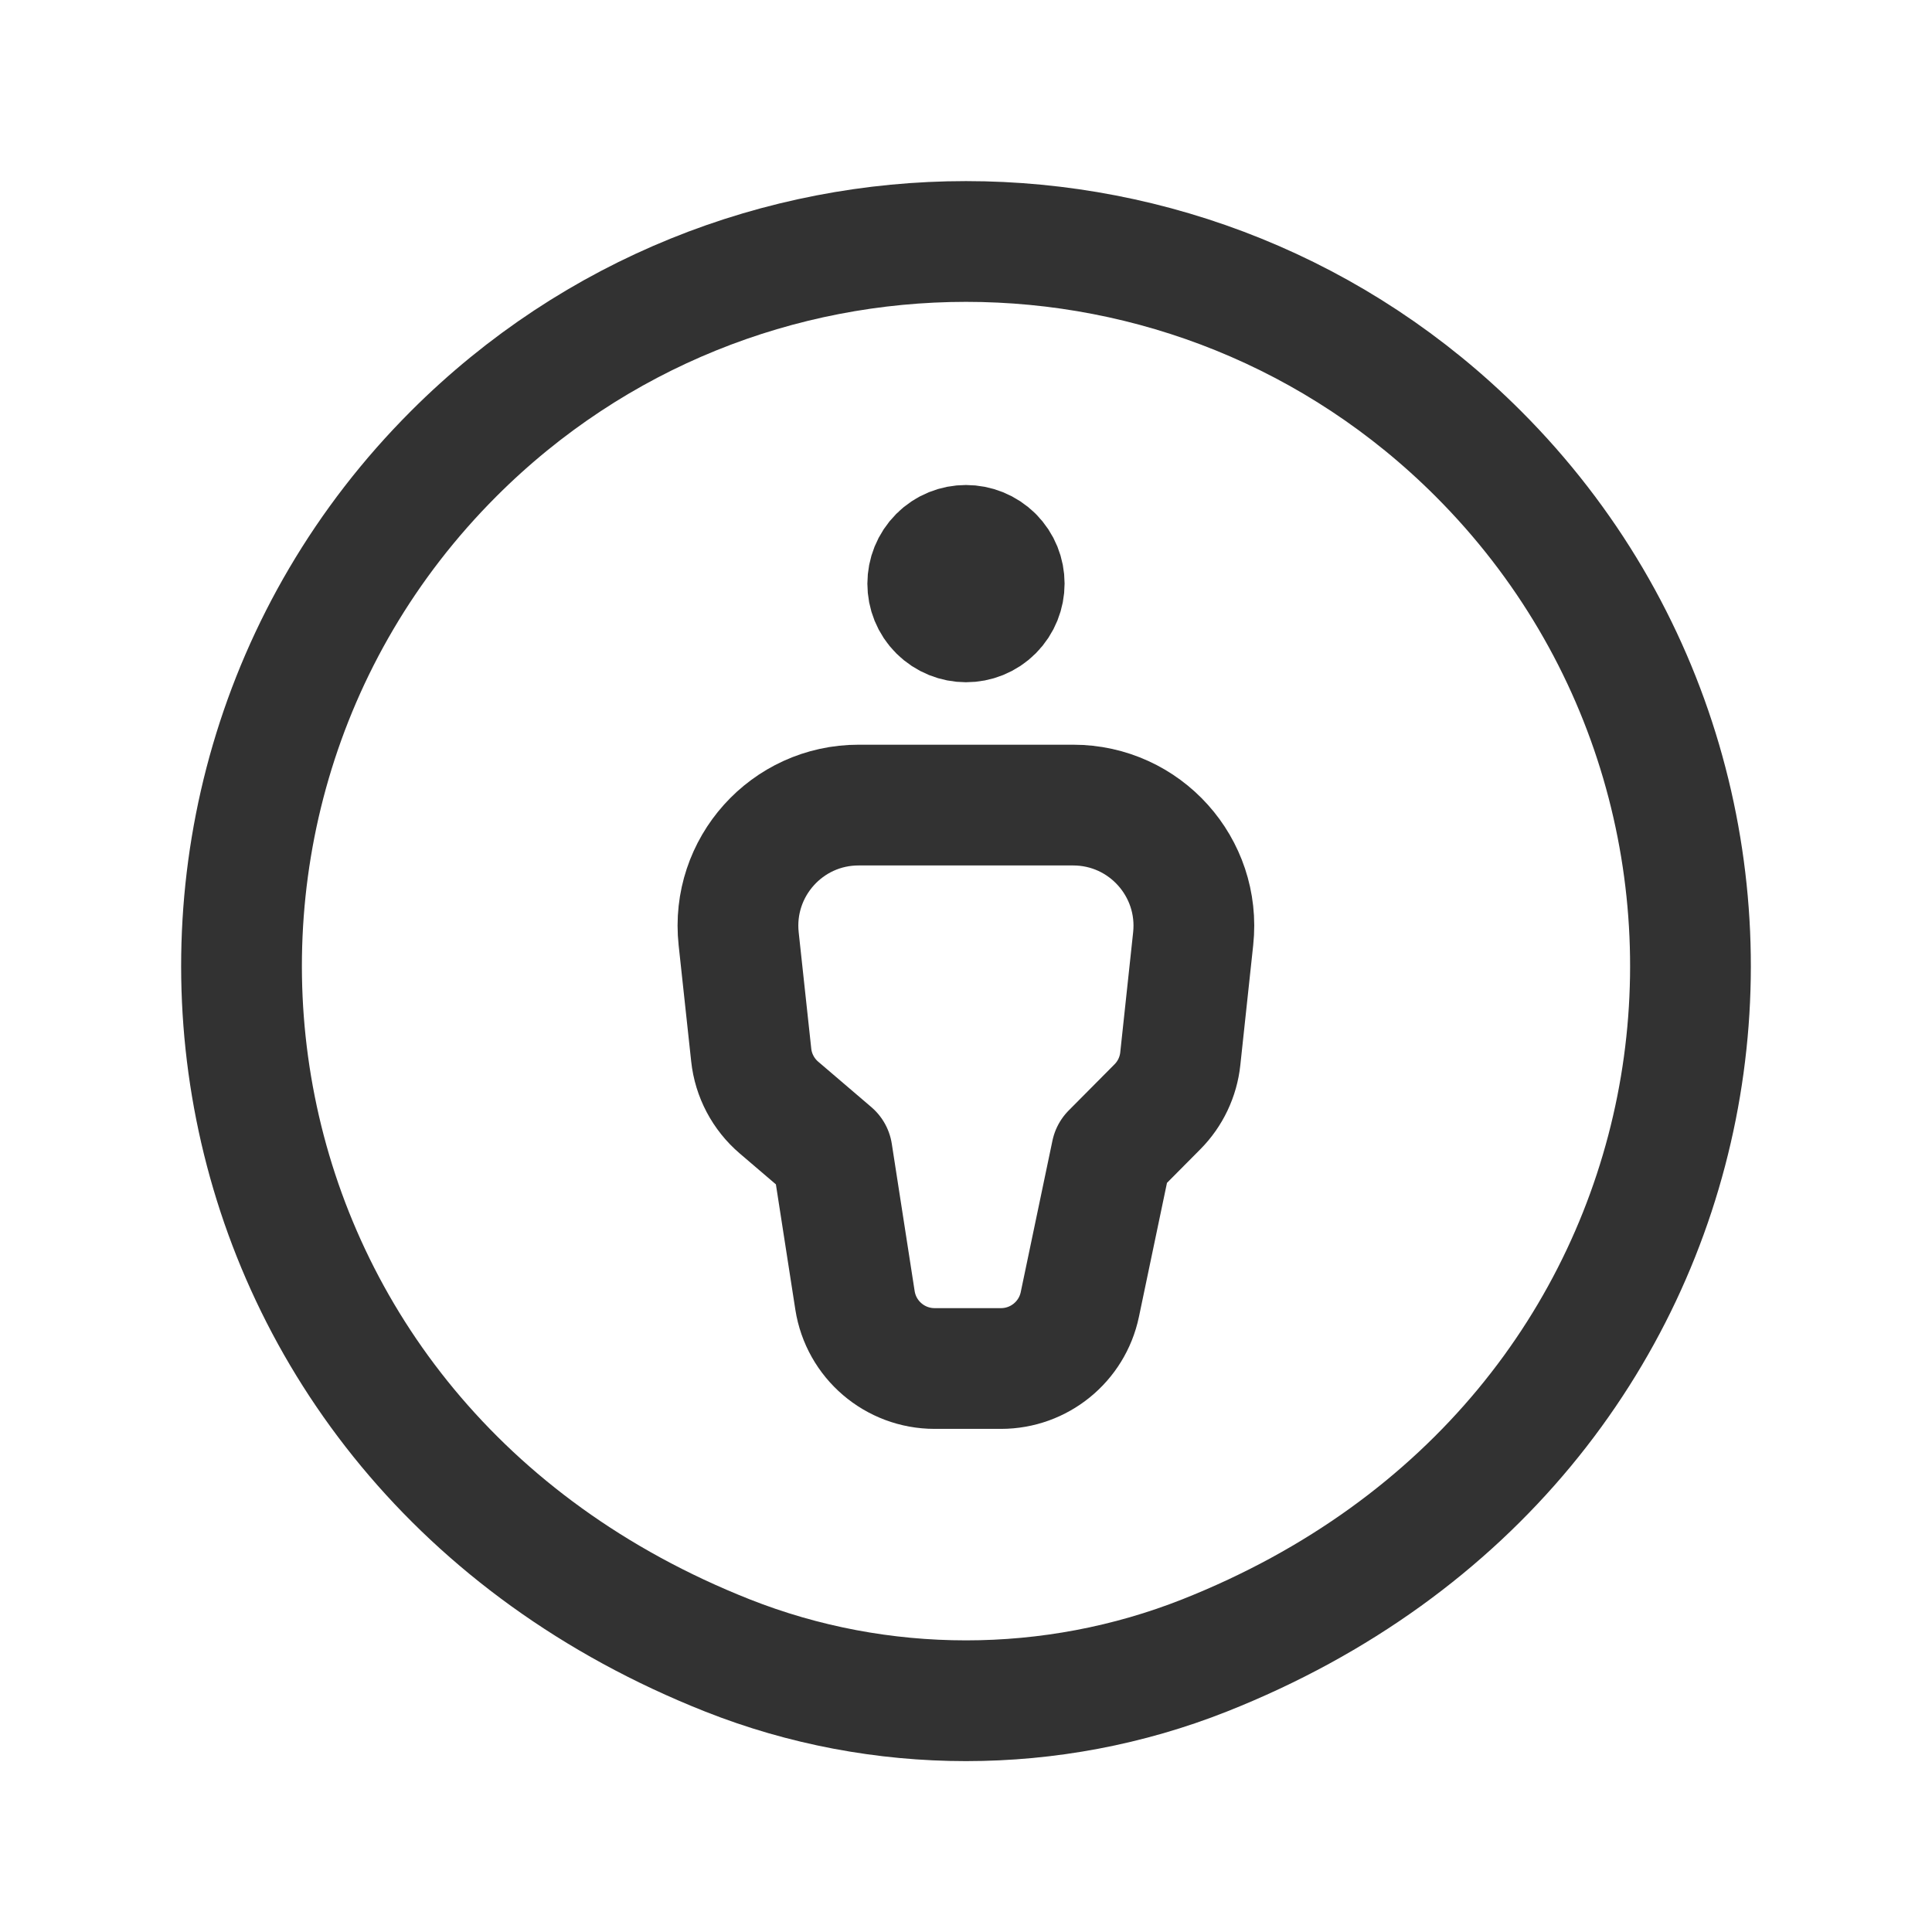 <?xml version="1.0" encoding="UTF-8"?><svg version="1.1" viewBox="0 0 24 24" xmlns="http://www.w3.org/2000/svg" xmlns:xlink="http://www.w3.org/1999/xlink"><!--Generated by IJSVG (https://github.com/iconjar/IJSVG)--><g stroke-linecap="round" stroke-width="1.5" stroke="#323232" fill="none" stroke-linejoin="round"><path d="M18.364,5.636c4.416,4.416 3.283,12.281 -3.399,14.928c-1.896,0.751 -4.034,0.751 -5.93,0c-6.682,-2.647 -7.815,-10.512 -3.399,-14.928c3.515,-3.515 9.213,-3.515 12.728,8.88178e-16"></path><path d="M12.336,6.914c0.185,0.185 0.185,0.486 0,0.672c-0.185,0.186 -0.486,0.185 -0.672,0c-0.186,-0.185 -0.185,-0.486 0,-0.672c0.185,-0.186 0.486,-0.185 0.672,0"></path><path d="M9.176,11.662l0.156,1.444c0.027,0.253 0.151,0.487 0.344,0.652l0.661,0.565l0.284,1.83c0.076,0.488 0.496,0.847 0.989,0.847h0.825c0.473,0 0.882,-0.332 0.979,-0.795l0.394,-1.882l0.57,-0.574c0.16,-0.161 0.26,-0.372 0.284,-0.597l0.16,-1.491c0.095,-0.887 -0.599,-1.66 -1.491,-1.66h-2.664c-0.892,-0.001 -1.587,0.773 -1.491,1.661Z"></path></g><path fill="none" d="M0,0h24v24h-24v-24Z"></path></svg>